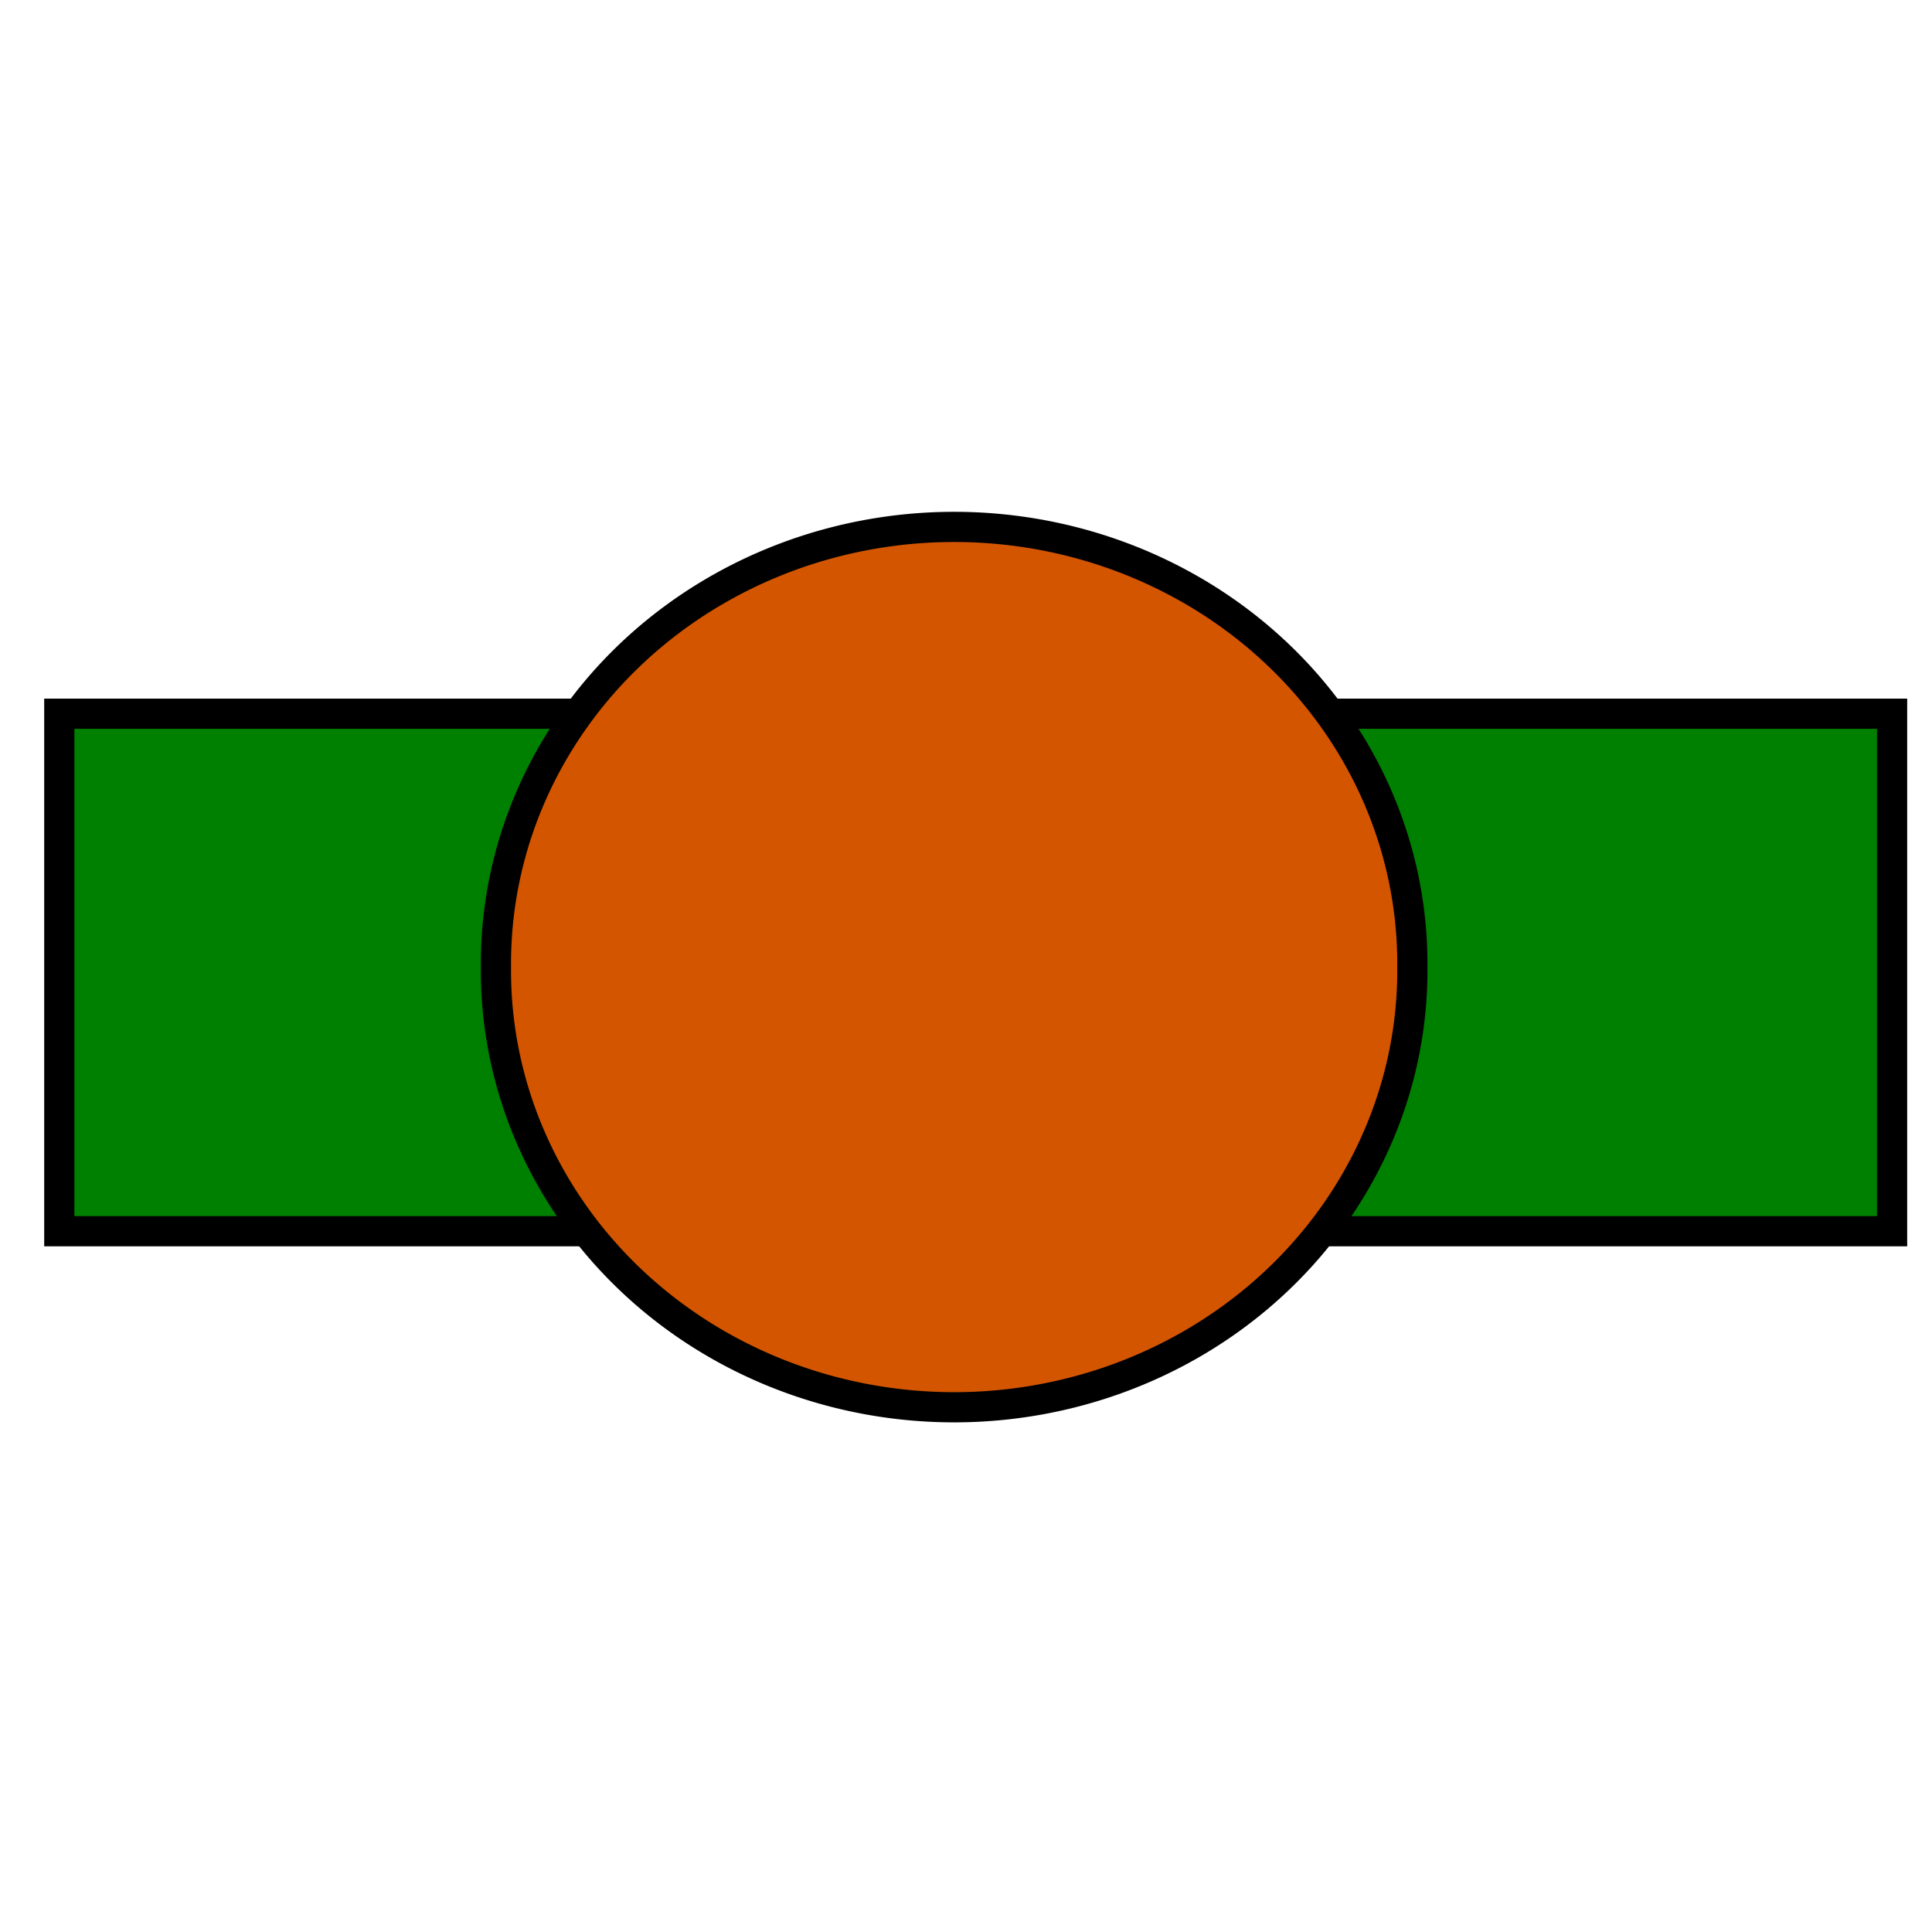 <?xml version="1.0" encoding="UTF-8" standalone="no"?>
<!-- Created with Inkscape (http://www.inkscape.org/) -->

<svg
   xmlns:dc="http://purl.org/dc/elements/1.1/"
   xmlns:cc="http://creativecommons.org/ns#"
   xmlns:rdf="http://www.w3.org/1999/02/22-rdf-syntax-ns#"
   xmlns:svg="http://www.w3.org/2000/svg"
   xmlns="http://www.w3.org/2000/svg"
   xmlns:sodipodi="http://sodipodi.sourceforge.net/DTD/sodipodi-0.dtd"
   xmlns:inkscape="http://www.inkscape.org/namespaces/inkscape"
   width="64"
   height="64"
   id="svg2"
   version="1.1"
   inkscape:version="0.48.4 r9939"
   sodipodi:docname="testplayer4.svg">
  <defs
     id="defs4" />
  <sodipodi:namedview
     id="base"
     pagecolor="#ffffff"
     bordercolor="#666666"
     borderopacity="1.0"
     inkscape:pageopacity="0.0"
     inkscape:pageshadow="2"
     inkscape:zoom="5.6"
     inkscape:cx="49.36955"
     inkscape:cy="31.165146"
     inkscape:document-units="px"
     inkscape:current-layer="layer1"
     showgrid="false"
     inkscape:window-width="1364"
     inkscape:window-height="743"
     inkscape:window-x="0"
     inkscape:window-y="0"
     inkscape:window-maximized="1" />
  <g
     inkscape:label="Layer 1"
     inkscape:groupmode="layer"
     id="layer1"
     transform="translate(0,-988.362)">
    <rect
       style="fill:#008000;fill-opacity:1;stroke:#000000;stroke-opacity:1"
       id="rect2985"
       width="60.714"
       height="17.143"
       x="1.964"
       y="1012.005" />
    <path
       sodipodi:type="arc"
       style="fill:#d45500;fill-opacity:1;stroke:#000000;stroke-opacity:1"
       id="path2987"
       sodipodi:cx="30.714285"
       sodipodi:cy="32.392857"
       sodipodi:rx="15.178572"
       sodipodi:ry="14.464286"
       d="m 45.893,32.393 a 15.179,14.464 0 1 1 -30.357,0 15.179,14.464 0 1 1 30.357,0 z"
       transform="translate(0.893,988.005)" />
  </g>
</svg>
